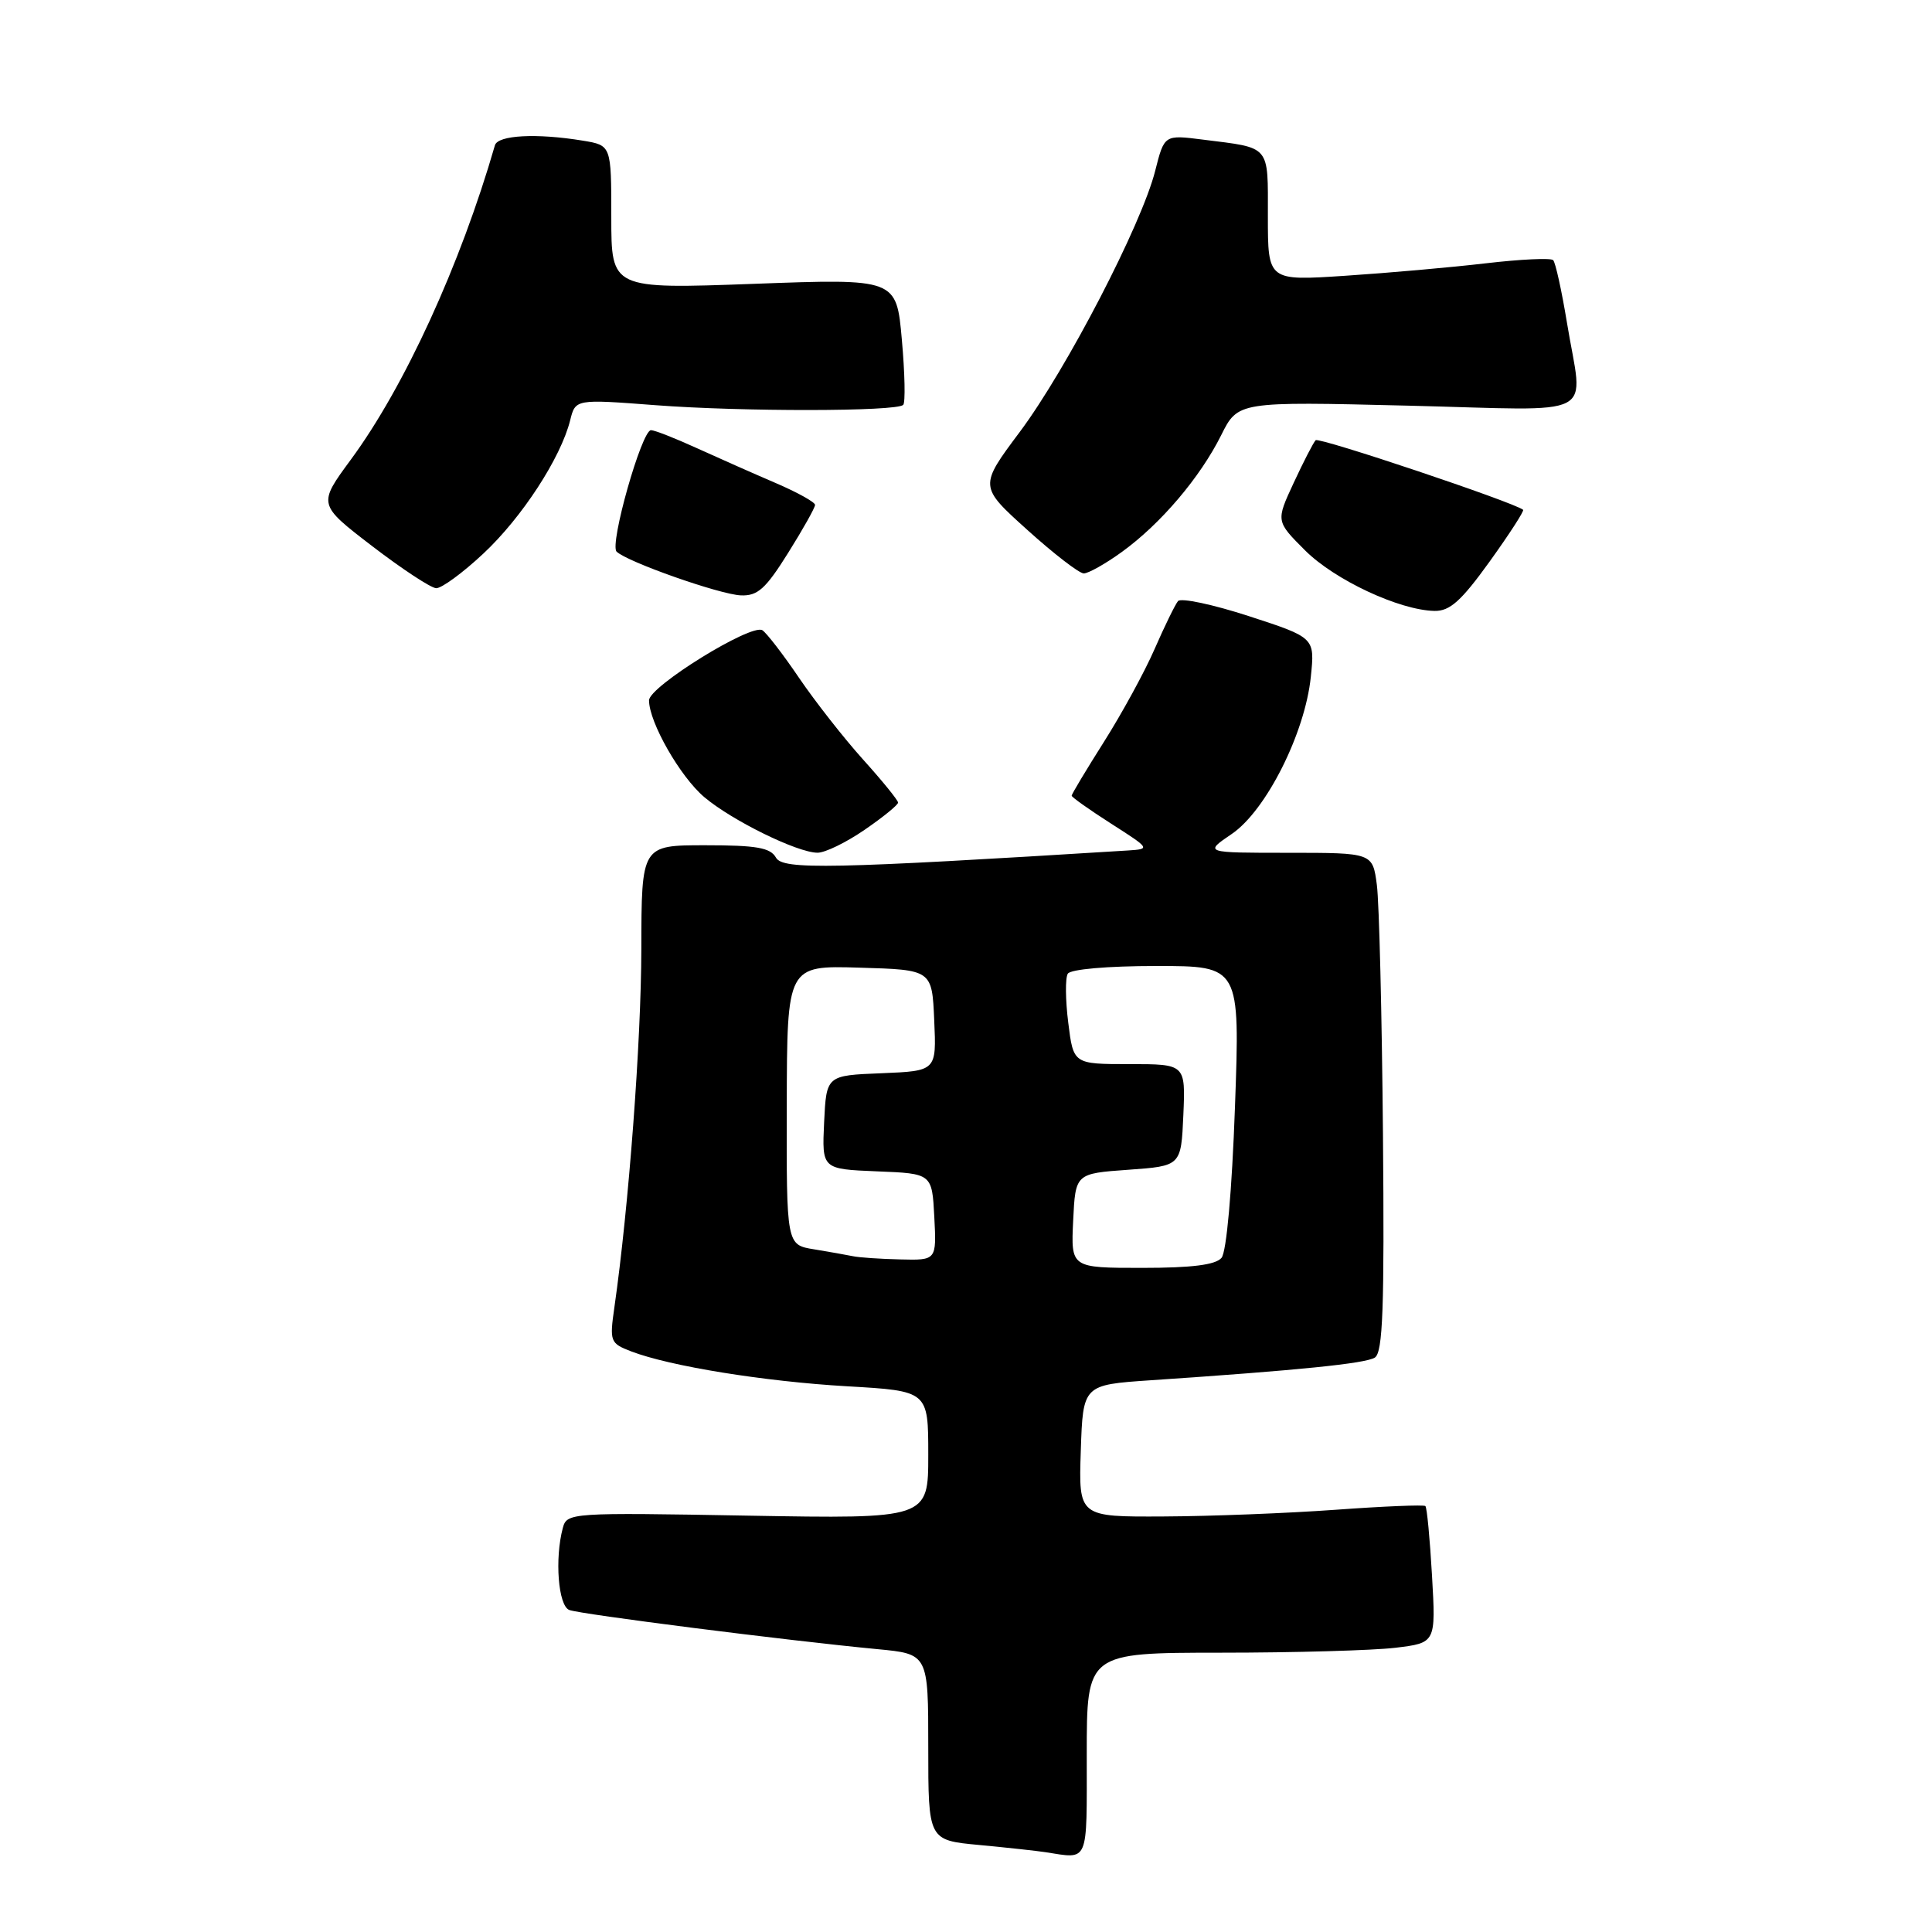 <?xml version="1.0" encoding="UTF-8" standalone="no"?>
<!DOCTYPE svg PUBLIC "-//W3C//DTD SVG 1.1//EN" "http://www.w3.org/Graphics/SVG/1.1/DTD/svg11.dtd" >
<svg xmlns="http://www.w3.org/2000/svg" xmlns:xlink="http://www.w3.org/1999/xlink" version="1.1" viewBox="0 0 256 256">
 <g >
 <path fill="currentColor"
d=" M 144.00 232.50 C 144.00 219.00 144.00 219.00 161.75 218.99 C 171.51 218.99 181.92 218.69 184.88 218.34 C 190.26 217.69 190.26 217.69 189.75 208.80 C 189.47 203.91 189.08 199.75 188.87 199.56 C 188.67 199.37 183.32 199.59 177.00 200.05 C 170.68 200.51 160.42 200.91 154.21 200.94 C 142.92 201.00 142.92 201.00 143.21 192.25 C 143.50 183.50 143.50 183.50 152.50 182.89 C 172.10 181.57 180.90 180.68 182.17 179.89 C 183.24 179.22 183.45 173.34 183.25 150.28 C 183.11 134.45 182.75 119.59 182.44 117.25 C 181.88 113.00 181.88 113.00 170.71 113.00 C 159.54 113.00 159.54 113.00 163.22 110.50 C 167.76 107.41 172.92 97.16 173.69 89.69 C 174.23 84.49 174.23 84.49 165.51 81.65 C 160.72 80.09 156.48 79.19 156.09 79.65 C 155.71 80.12 154.31 82.97 152.99 86.00 C 151.67 89.03 148.65 94.55 146.29 98.28 C 143.93 102.01 142.00 105.23 142.00 105.43 C 142.00 105.63 144.36 107.30 147.25 109.15 C 152.40 112.44 152.44 112.50 149.50 112.69 C 110.03 115.14 103.73 115.27 102.82 113.64 C 102.08 112.32 100.24 112.00 93.45 112.00 C 85.00 112.00 85.00 112.00 84.98 125.75 C 84.96 137.99 83.31 159.97 81.41 173.22 C 80.76 177.76 80.85 177.99 83.62 179.06 C 88.75 181.03 101.24 183.05 112.25 183.69 C 123.00 184.31 123.00 184.31 123.00 192.78 C 123.00 201.25 123.00 201.25 99.06 200.83 C 75.61 200.41 75.12 200.45 74.58 202.45 C 73.48 206.54 73.97 212.77 75.43 213.33 C 76.90 213.90 104.36 217.39 116.25 218.52 C 123.00 219.16 123.00 219.16 123.00 231.50 C 123.00 243.84 123.00 243.84 129.75 244.47 C 133.46 244.82 137.40 245.25 138.50 245.42 C 144.35 246.32 144.00 247.14 144.00 232.50 Z  M 114.57 109.95 C 117.01 108.28 119.00 106.65 119.00 106.35 C 119.00 106.04 116.92 103.48 114.37 100.65 C 111.82 97.82 108.00 92.94 105.87 89.81 C 103.75 86.68 101.56 83.85 101.02 83.51 C 99.54 82.59 86.00 90.97 86.00 92.80 C 86.00 95.70 90.13 102.93 93.33 105.63 C 96.99 108.72 105.65 112.98 108.32 112.99 C 109.32 113.00 112.13 111.63 114.57 109.95 Z  M 197.39 74.40 C 200.00 70.77 201.99 67.69 201.82 67.55 C 200.54 66.53 174.77 57.89 174.33 58.33 C 174.03 58.64 172.72 61.18 171.42 63.98 C 169.06 69.06 169.06 69.06 172.92 72.92 C 176.84 76.84 185.41 80.85 190.07 80.95 C 192.11 80.99 193.61 79.65 197.39 74.40 Z  M 104.42 73.28 C 106.39 70.14 108.00 67.27 108.00 66.90 C 108.00 66.54 105.64 65.23 102.75 63.99 C 99.86 62.75 95.17 60.67 92.31 59.37 C 89.46 58.07 86.74 57.00 86.26 57.00 C 85.03 57.00 80.74 72.14 81.70 73.09 C 83.06 74.44 95.35 78.77 98.17 78.89 C 100.39 78.98 101.45 78.03 104.42 73.28 Z  M 64.05 73.35 C 69.16 68.58 74.31 60.66 75.55 55.69 C 76.25 52.88 76.25 52.88 86.87 53.69 C 98.28 54.56 118.80 54.54 119.68 53.65 C 119.98 53.36 119.90 49.47 119.50 45.01 C 118.78 36.91 118.78 36.91 99.89 37.61 C 81.00 38.30 81.00 38.30 81.00 28.78 C 81.00 19.26 81.00 19.26 77.25 18.64 C 71.12 17.63 65.97 17.90 65.58 19.25 C 61.01 35.07 53.60 51.25 46.49 60.90 C 42.12 66.84 42.12 66.84 49.31 72.36 C 53.26 75.39 57.08 77.90 57.79 77.94 C 58.50 77.97 61.32 75.91 64.05 73.35 Z  M 148.66 73.13 C 153.79 69.42 159.01 63.28 161.81 57.67 C 164.04 53.20 164.04 53.20 186.52 53.75 C 212.35 54.38 209.75 55.74 207.63 42.76 C 206.93 38.51 206.11 34.77 205.80 34.47 C 205.50 34.16 201.48 34.35 196.87 34.89 C 192.27 35.43 183.89 36.17 178.25 36.54 C 168.00 37.22 168.00 37.22 168.00 28.68 C 168.00 19.11 168.45 19.64 159.39 18.50 C 154.28 17.85 154.28 17.85 153.07 22.63 C 151.28 29.73 141.33 48.92 135.15 57.20 C 129.73 64.45 129.73 64.45 136.12 70.21 C 139.63 73.38 142.99 75.97 143.60 75.98 C 144.20 75.99 146.48 74.71 148.66 73.13 Z  M 142.20 161.75 C 142.50 155.50 142.50 155.50 149.50 155.00 C 156.50 154.50 156.50 154.50 156.80 147.75 C 157.09 141.00 157.09 141.00 149.66 141.00 C 142.23 141.00 142.23 141.00 141.55 135.52 C 141.17 132.50 141.14 129.58 141.49 129.02 C 141.85 128.43 146.77 128.00 153.22 128.00 C 164.31 128.00 164.31 128.00 163.64 146.67 C 163.24 157.82 162.52 165.87 161.86 166.67 C 161.08 167.60 157.96 168.00 151.33 168.00 C 141.90 168.00 141.90 168.00 142.20 161.75 Z  M 113.00 166.45 C 112.17 166.28 109.86 165.87 107.86 165.54 C 104.21 164.95 104.21 164.95 104.25 146.44 C 104.29 127.93 104.29 127.93 113.89 128.22 C 123.50 128.50 123.50 128.50 123.79 135.21 C 124.09 141.91 124.09 141.91 116.79 142.21 C 109.50 142.50 109.50 142.50 109.20 148.71 C 108.91 154.91 108.91 154.91 116.20 155.21 C 123.50 155.50 123.50 155.50 123.80 161.25 C 124.10 167.00 124.10 167.00 119.30 166.88 C 116.66 166.82 113.83 166.63 113.00 166.45 Z "/>
</g>
</svg>